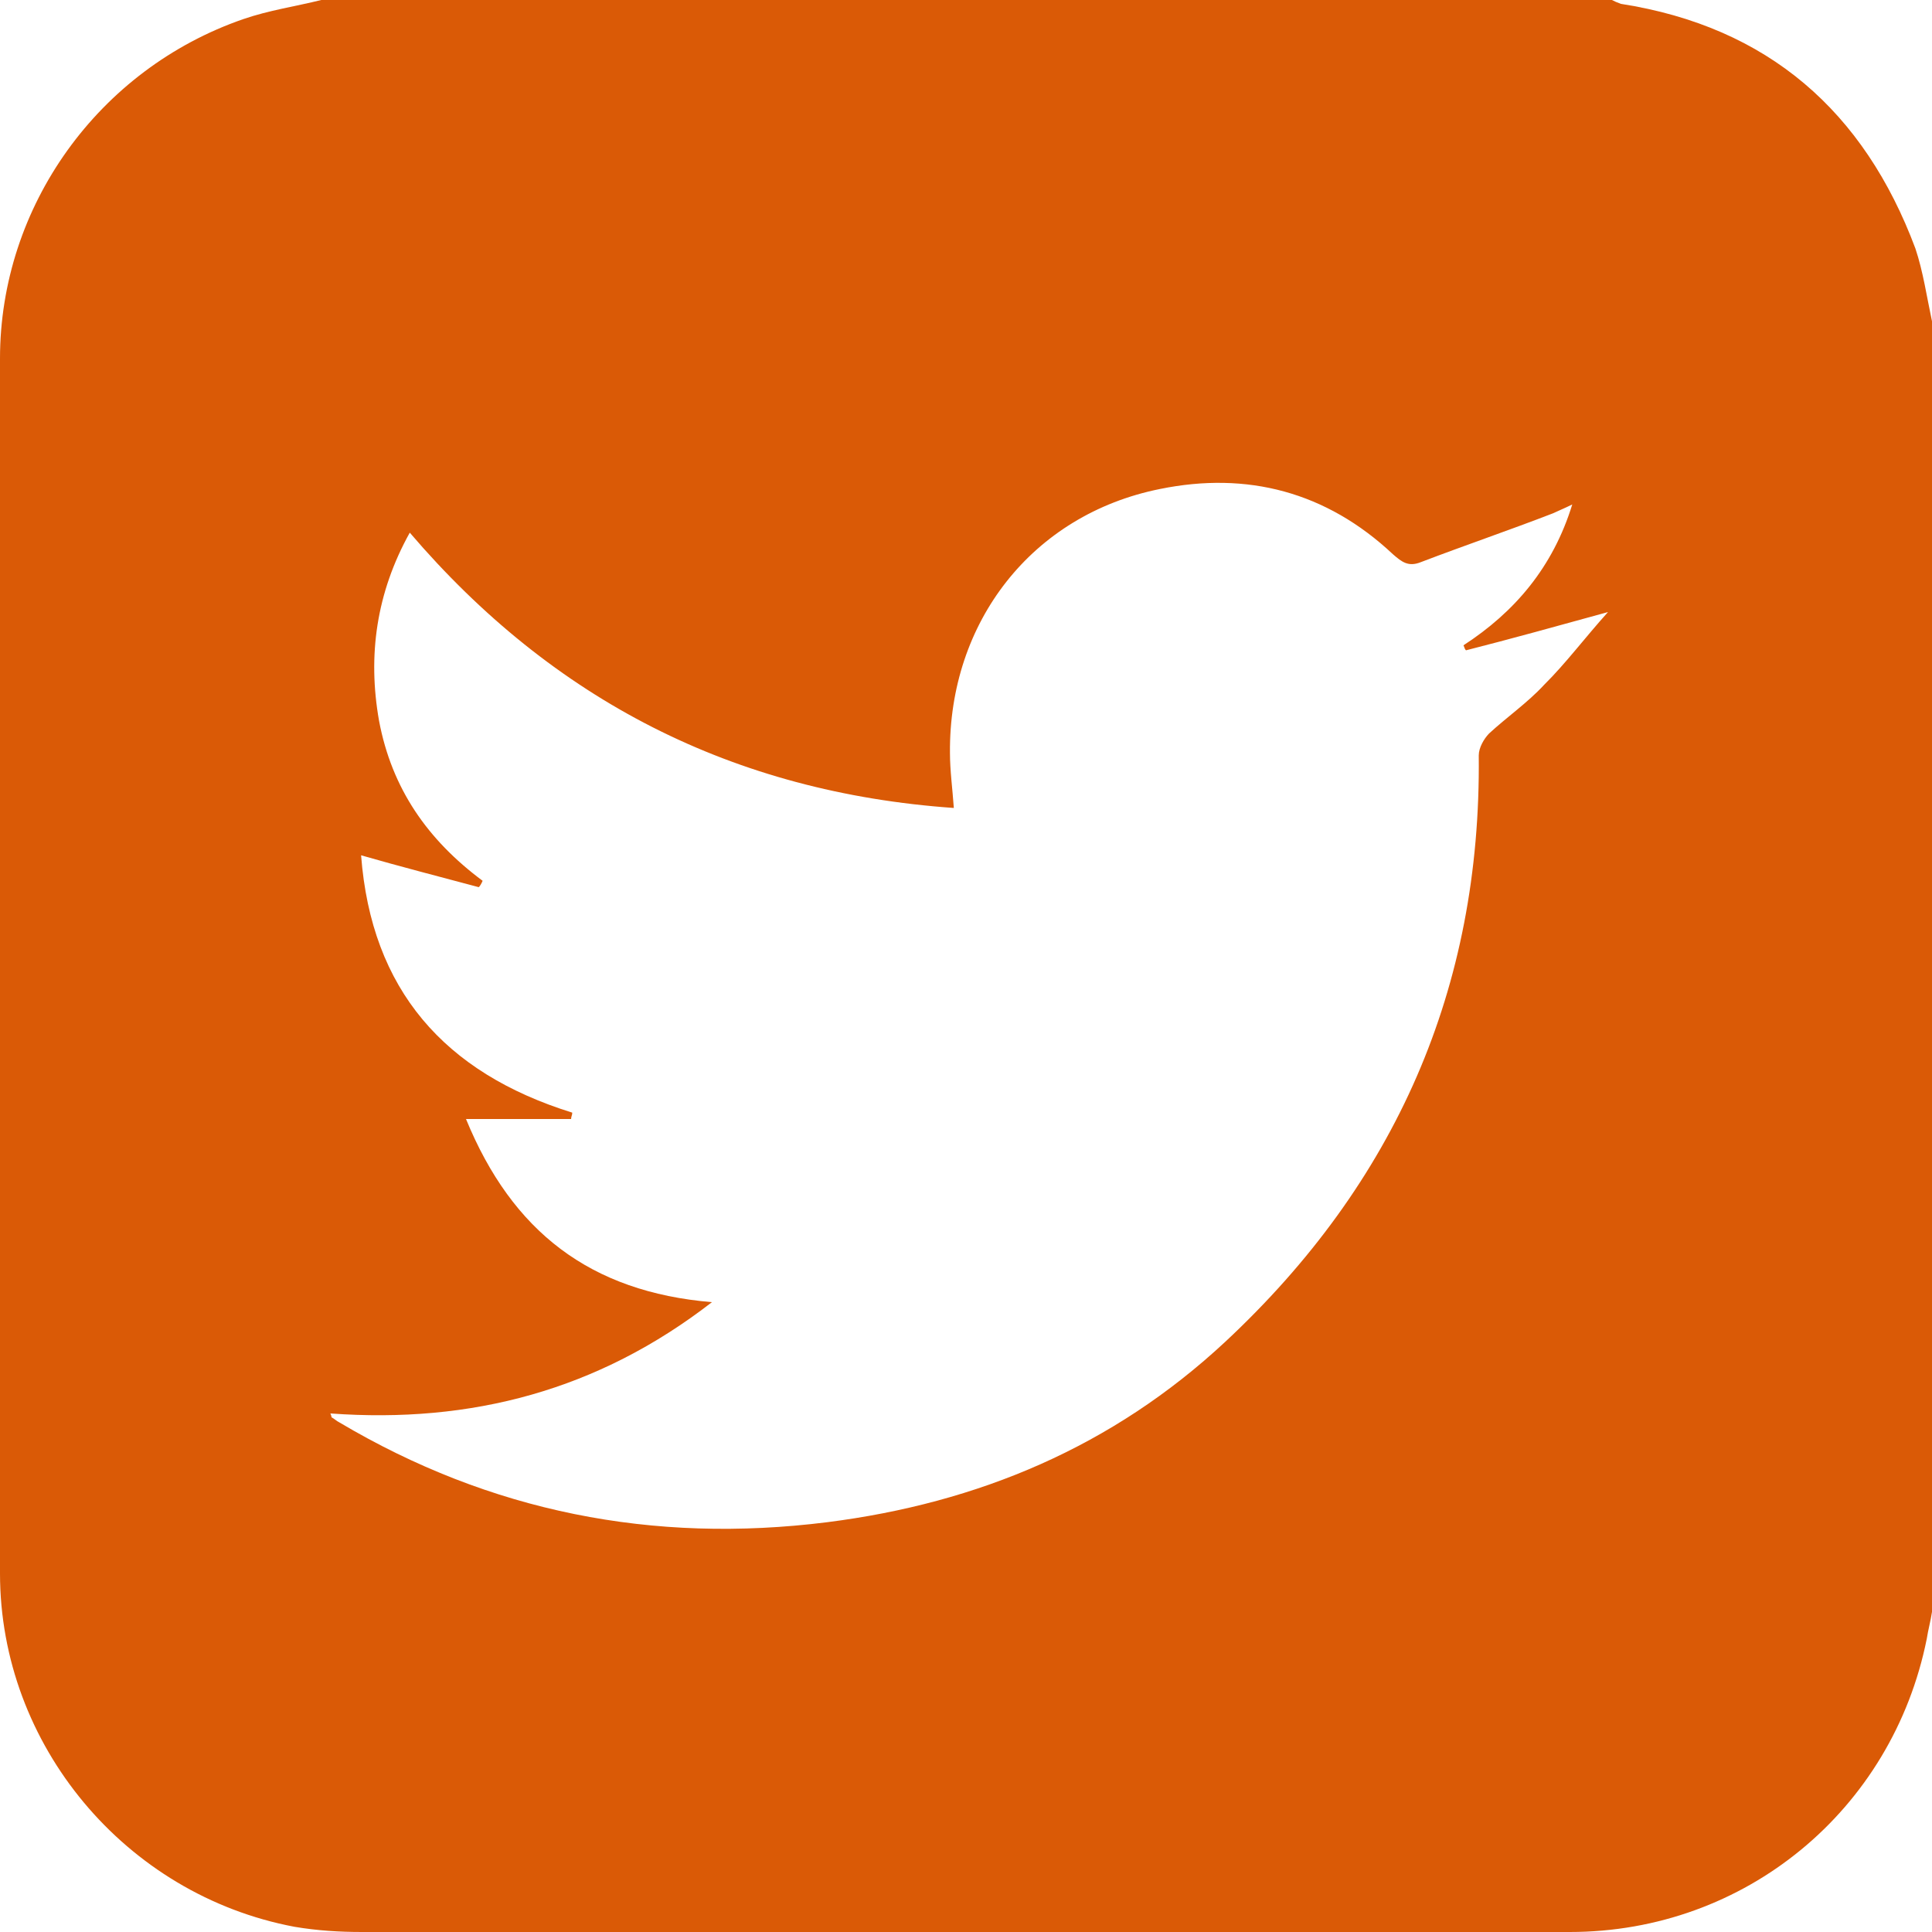 <svg width="10" height="10" viewBox="0 0 10 10" fill="none" xmlns="http://www.w3.org/2000/svg">
<g clip-path="url(#clip0_59_7957)">
<path d="M10 1.663C10 3.89 10 6.117 10 8.343C9.993 8.39 9.98 8.436 9.973 8.482C9.795 9.37 9.032 10 8.125 10C6.044 10 3.956 10 1.875 10C1.756 10 1.643 9.993 1.524 9.973C0.649 9.808 0 9.032 0 8.144C0 6.05 0 3.95 0 1.856C0 1.067 0.51 0.358 1.259 0.099C1.392 0.053 1.531 0.033 1.663 0C3.89 0 6.117 0 8.343 0C8.357 0.007 8.37 0.013 8.39 0.02C9.152 0.139 9.649 0.577 9.914 1.286C9.954 1.405 9.973 1.537 10 1.663ZM8.138 2.611C8.098 2.631 8.065 2.644 8.038 2.657C7.813 2.744 7.581 2.823 7.356 2.909C7.29 2.936 7.256 2.909 7.21 2.869C6.865 2.545 6.455 2.439 6.004 2.531C5.341 2.664 4.911 3.221 4.917 3.897C4.917 3.989 4.93 4.082 4.937 4.182C3.797 4.102 2.863 3.625 2.121 2.757C1.948 3.068 1.902 3.393 1.962 3.731C2.028 4.082 2.213 4.347 2.498 4.559C2.492 4.573 2.485 4.586 2.478 4.592C2.28 4.539 2.074 4.486 1.869 4.427C1.922 5.123 2.3 5.553 2.962 5.759C2.962 5.772 2.956 5.779 2.956 5.792C2.783 5.792 2.604 5.792 2.412 5.792C2.651 6.375 3.055 6.687 3.685 6.74C3.095 7.197 2.439 7.369 1.71 7.316C1.716 7.329 1.716 7.336 1.716 7.336C1.73 7.343 1.743 7.356 1.756 7.362C2.538 7.826 3.38 7.992 4.281 7.879C5.063 7.78 5.759 7.488 6.342 6.945C7.223 6.123 7.667 5.116 7.654 3.91C7.654 3.87 7.681 3.824 7.707 3.797C7.8 3.711 7.906 3.638 7.992 3.545C8.105 3.433 8.204 3.3 8.323 3.168C8.058 3.241 7.82 3.307 7.588 3.366C7.581 3.36 7.581 3.353 7.575 3.34C7.84 3.168 8.038 2.936 8.138 2.611Z" fill="#DA5A06"/>
</g>
<defs>
<clipPath id="clip0_59_7957">
<rect width="10" height="10" fill="white"/>
</clipPath>
</defs>
</svg>
